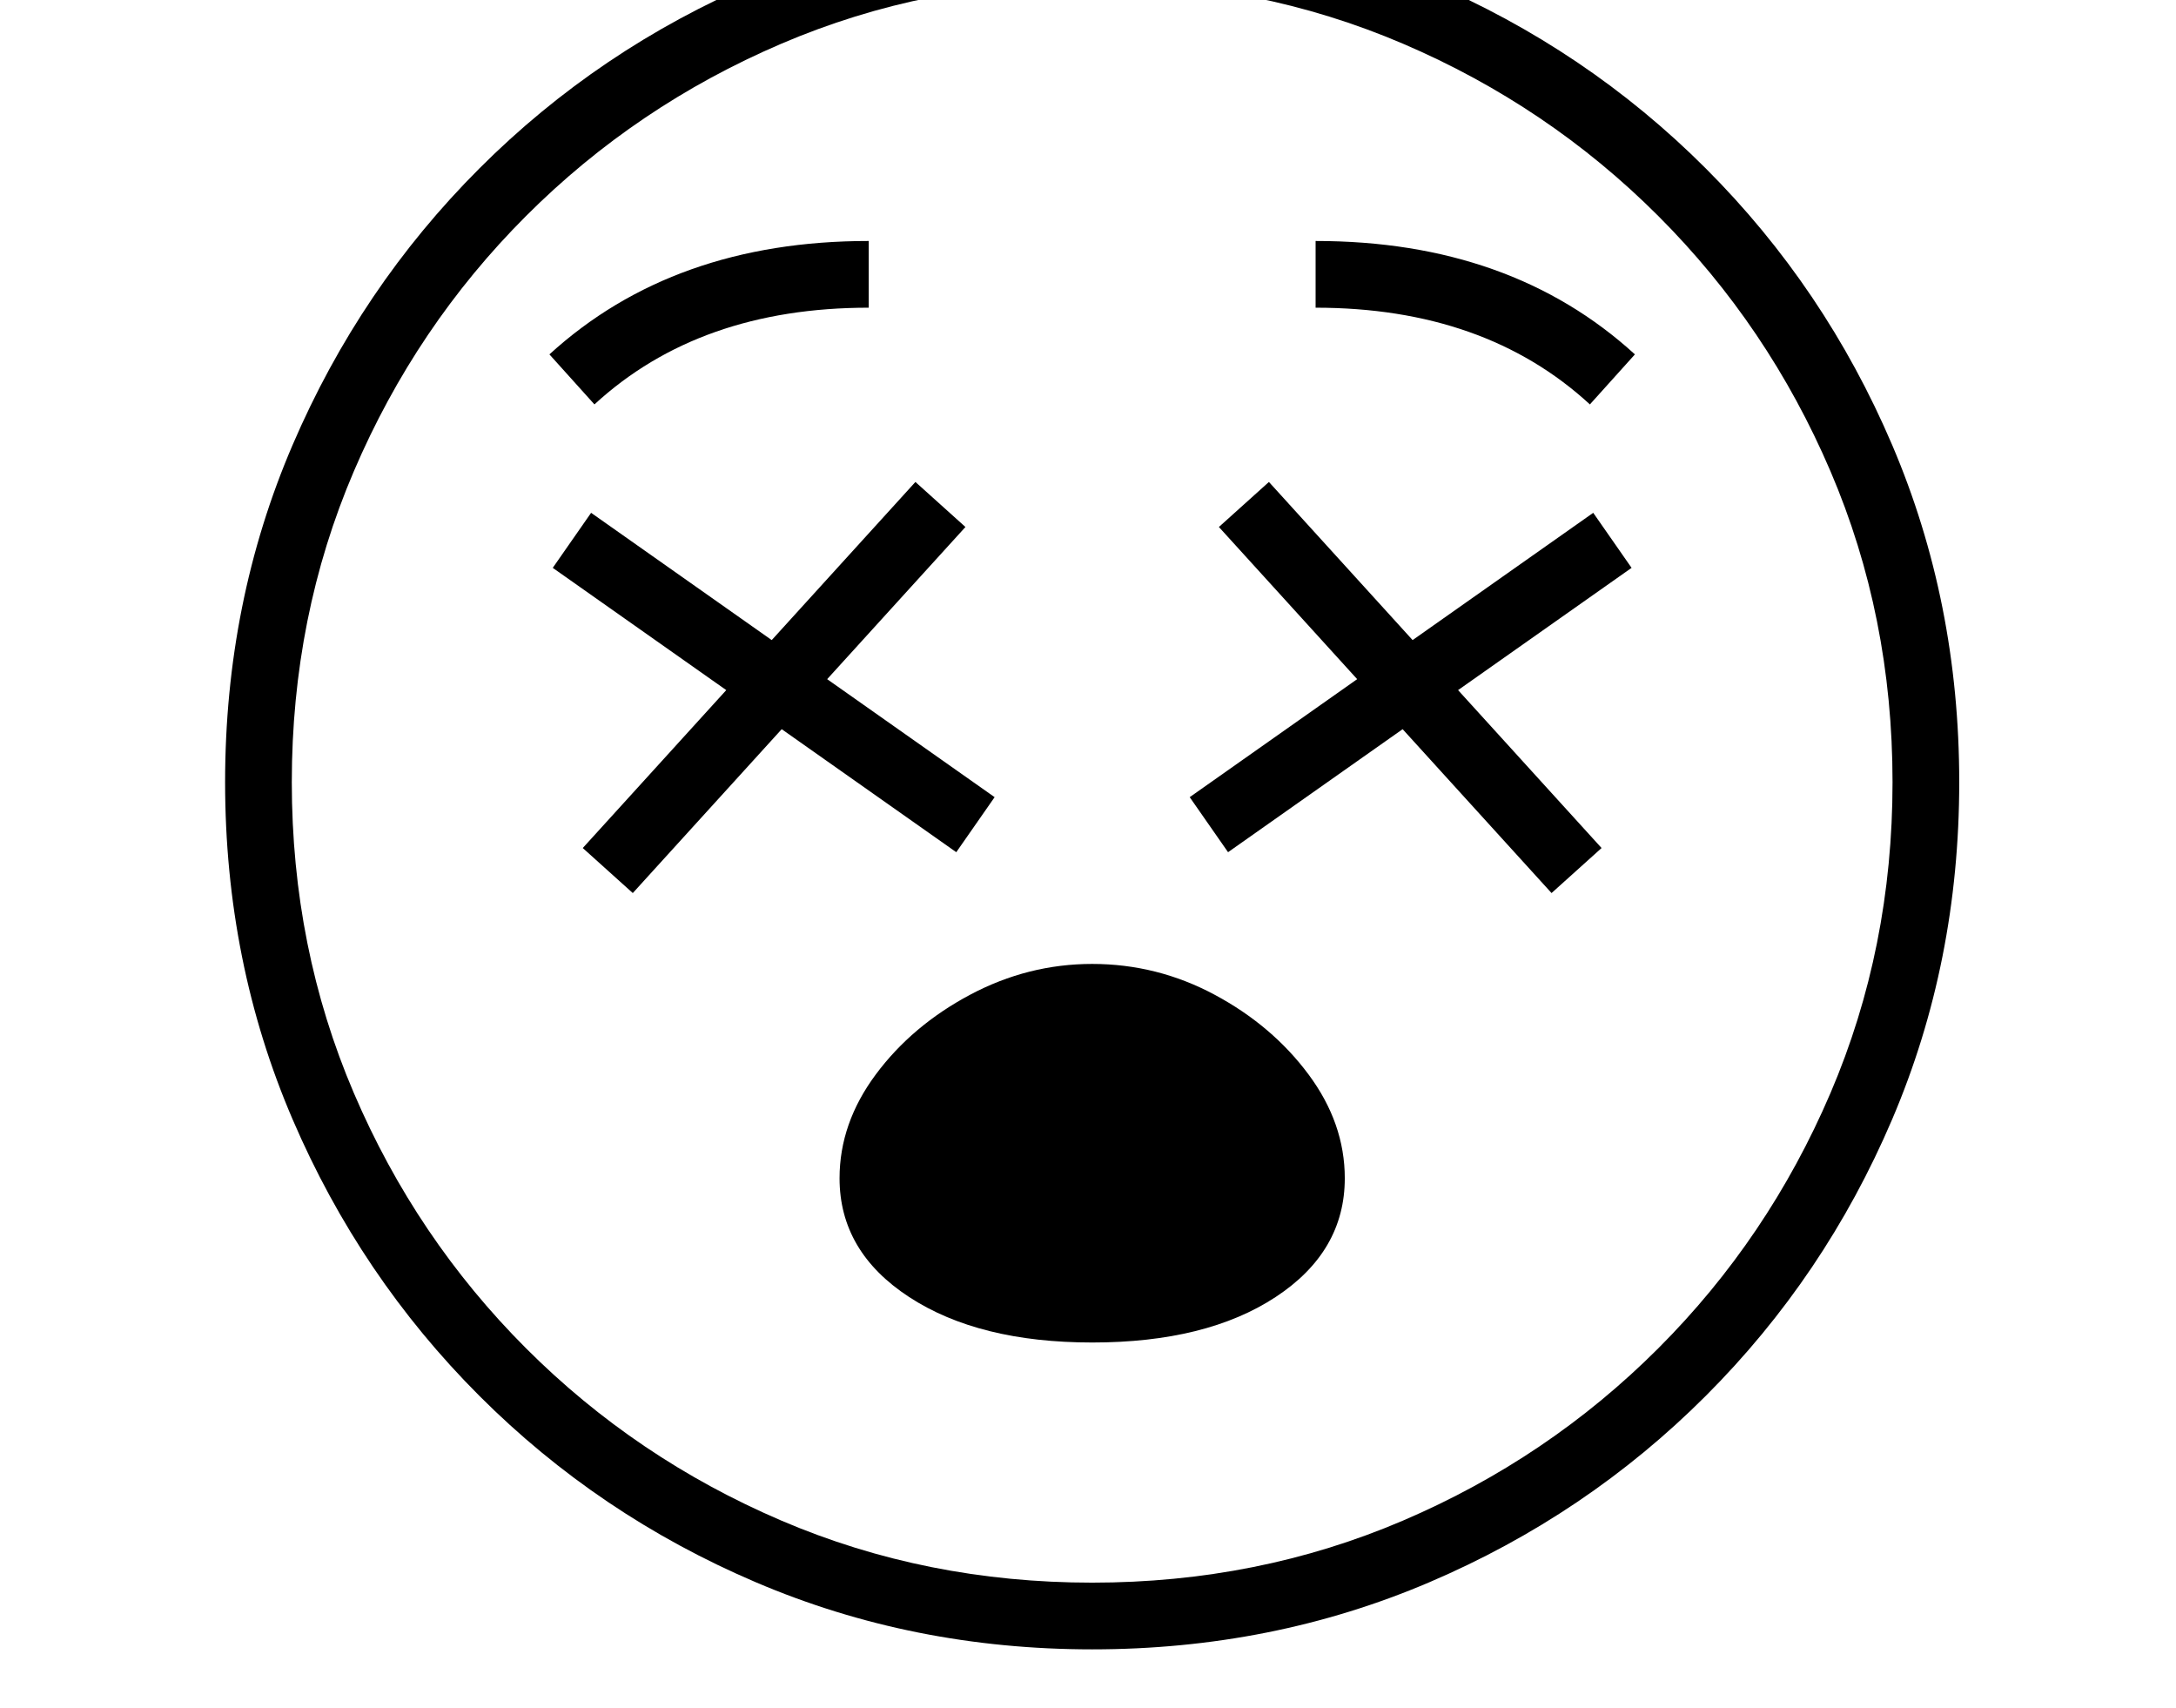 <svg xmlns="http://www.w3.org/2000/svg" viewBox="-10 0 2610 2048"><path d="M1300 1978q-215 0-403.5-80.5T565 1674t-224-331.5T260 938t81-404.5T565 202 896.5-21.5 1300-102q216 0 404.5 80.5T2036 202t223.5 331.5T2340 938t-80.5 404.5T2036 1674t-331.5 223.5T1300 1978zm0-368q-136 0-219.5-54.5T997 1413q0-66 43.5-124.5t113-95.5 146.5-37q78 0 147 37t112.5 95.5T1603 1413q0 88-83 142.5t-220 54.5zm-551-539-60-54 399-439 60 54zm388-49L653 681l46-66 484 341zm163 876q199 0 373-74.5t306-206.5 206.5-306 74.5-373-74.5-373T1979 259 1673 52.5 1300-22 927 52.5 621 259 414.5 565 340 938t74.5 373T621 1617t306 206.5 373 74.5zM703 485l-54-60q149-136 383-136v80q-203 0-329 116zm1148 586-399-439 60-54 399 439zm-388-49-46-66 484-341 46 66zm434-537q-126-116-329-116v-80q234 0 383 136z"/></svg>